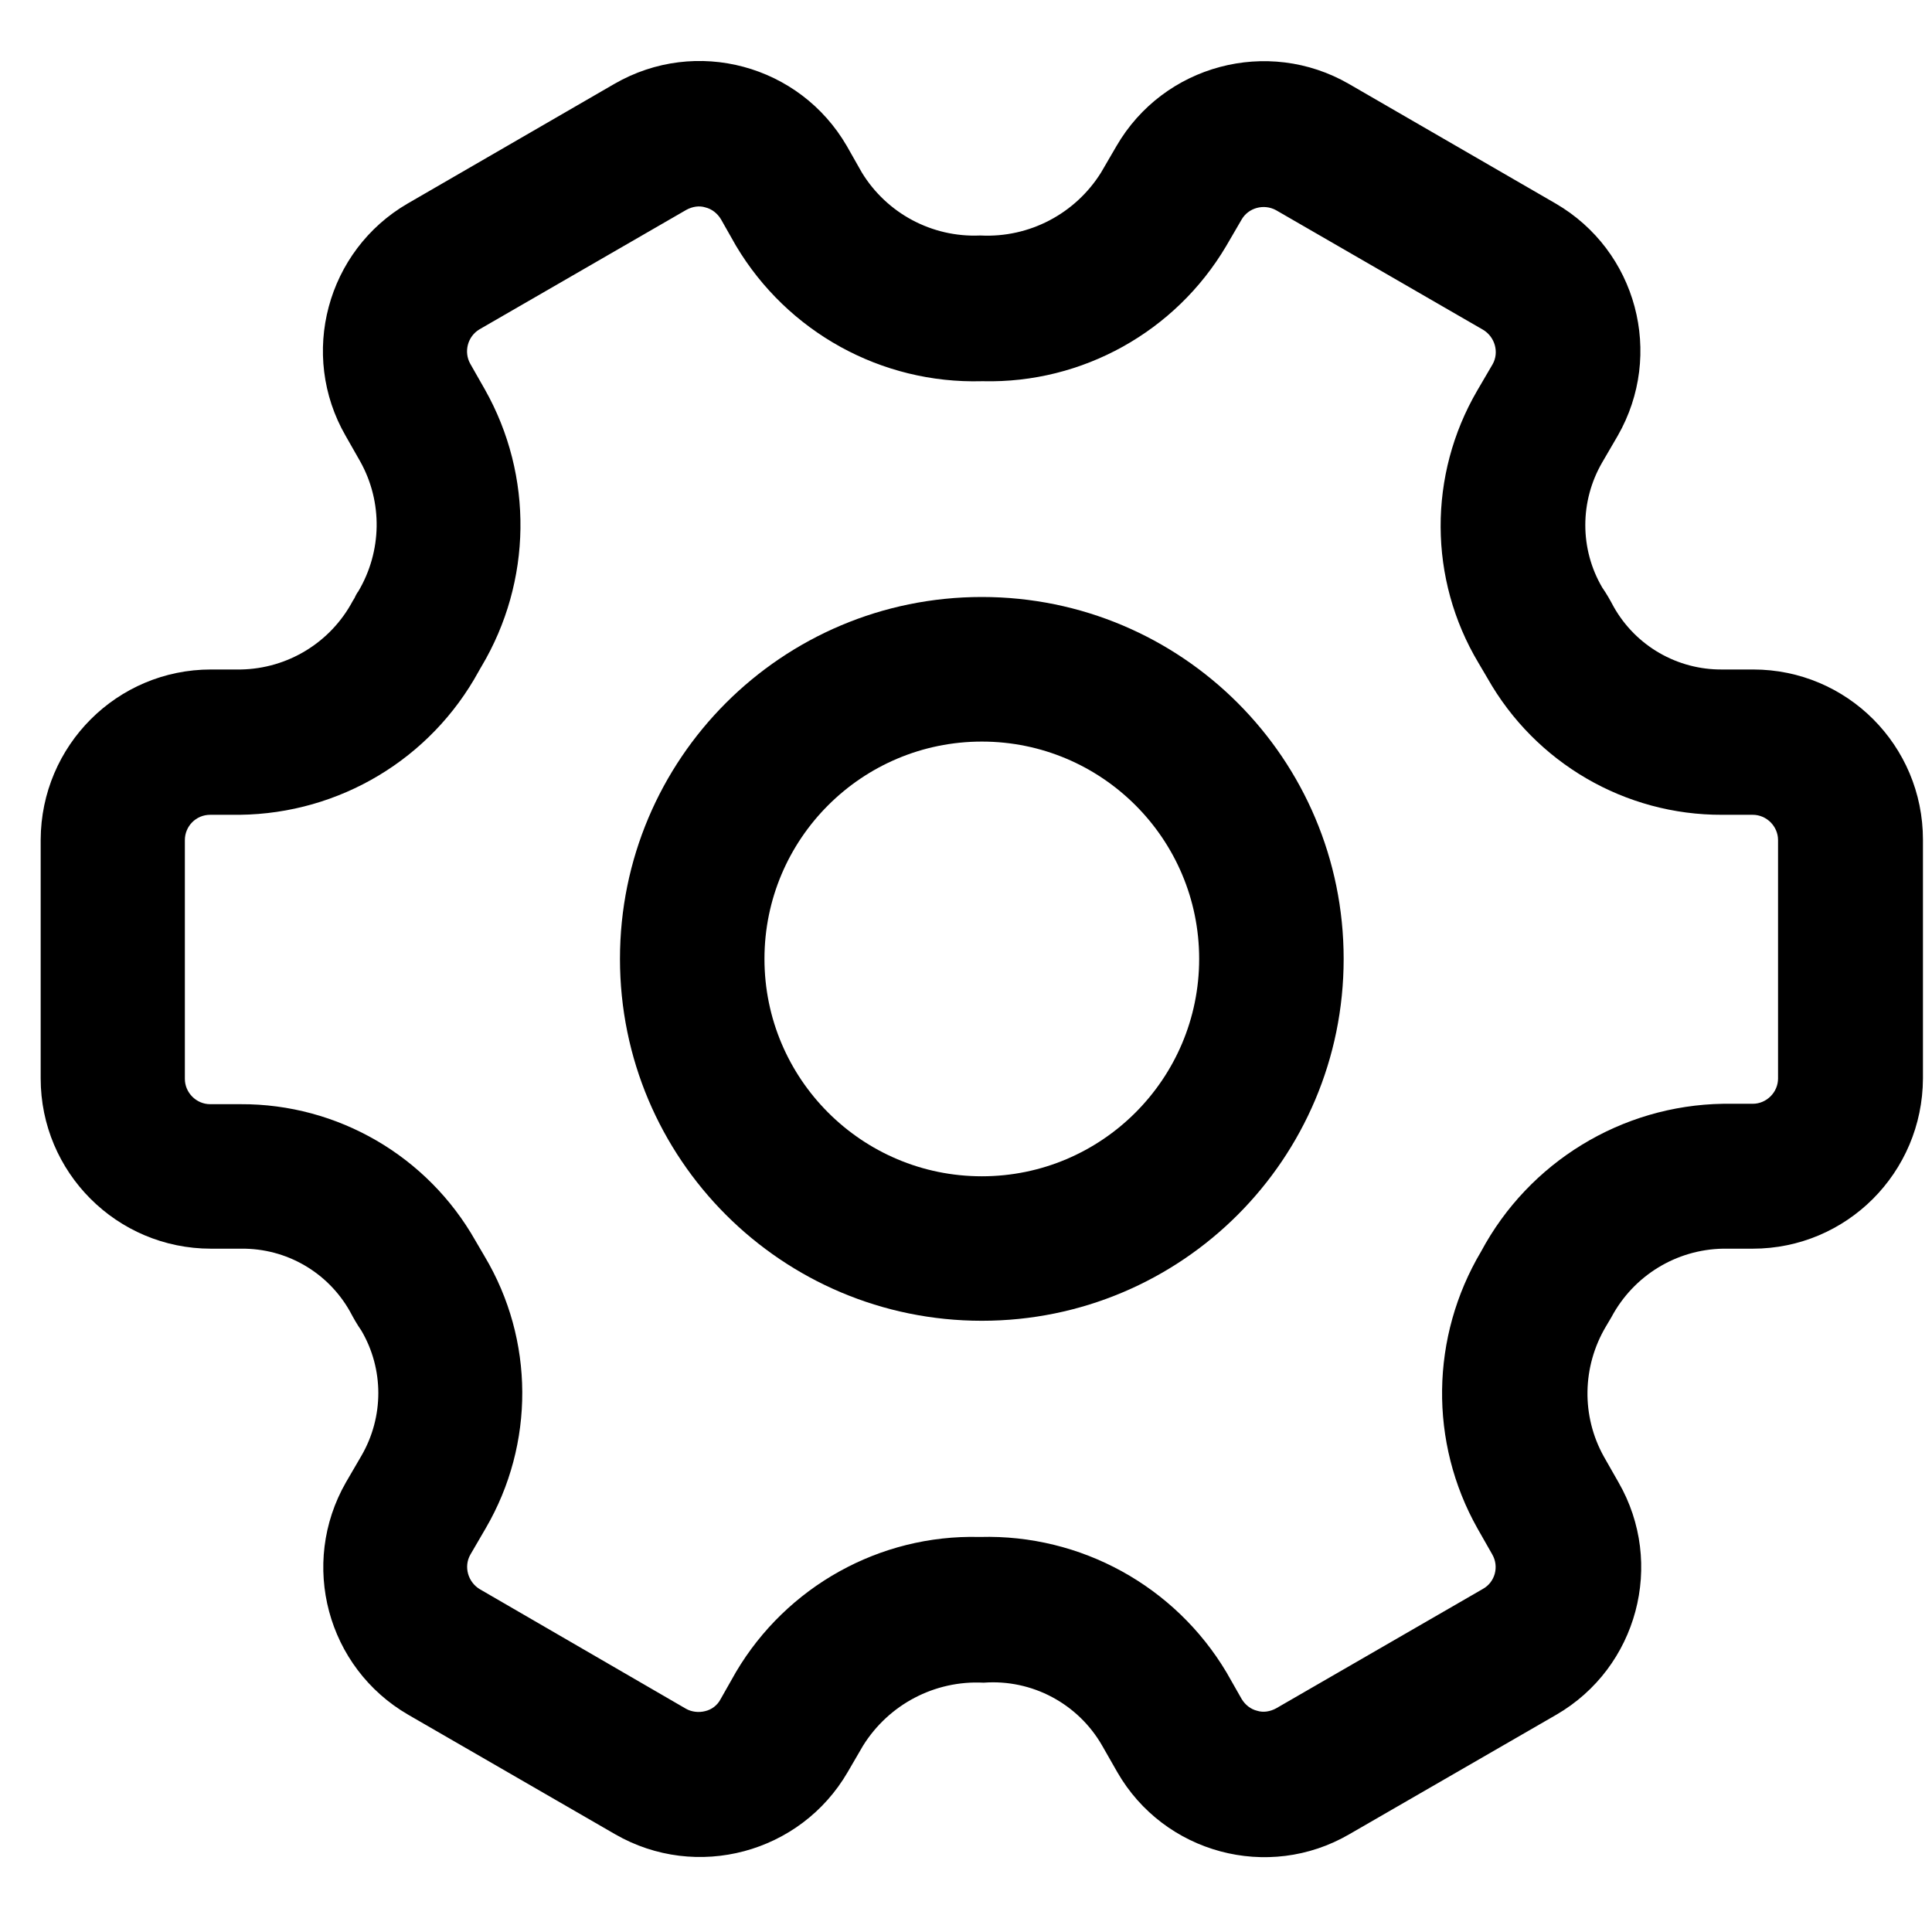 <svg xmlns="http://www.w3.org/2000/svg" viewBox="0 0 19 19" fill="none">
  <path d="M17.241 6.584H16.937C16.497 6.588 16.088 6.354 15.87 5.968C15.835 5.902 15.8 5.84 15.757 5.778C15.535 5.4 15.535 4.929 15.757 4.547L15.909 4.286C16.369 3.484 16.096 2.464 15.298 2.001L13.265 0.825C12.467 0.365 11.443 0.638 10.98 1.436L10.828 1.697C10.575 2.102 10.123 2.34 9.644 2.316H9.636C9.165 2.336 8.721 2.098 8.476 1.697L8.328 1.436C7.865 0.638 6.845 0.361 6.042 0.825L4.01 2.001C3.212 2.464 2.939 3.488 3.399 4.286L3.543 4.539C3.765 4.937 3.757 5.423 3.523 5.817C3.515 5.824 3.492 5.867 3.488 5.879L3.469 5.91C3.251 6.319 2.83 6.576 2.367 6.584H2.075C1.152 6.584 0.404 7.331 0.4 8.258V10.606C0.4 11.529 1.148 12.28 2.075 12.28H2.375C2.815 12.276 3.223 12.51 3.441 12.896C3.476 12.962 3.511 13.024 3.554 13.086C3.776 13.464 3.776 13.935 3.554 14.317L3.402 14.578C2.943 15.38 3.216 16.4 4.014 16.863L6.05 18.039C6.848 18.499 7.872 18.226 8.336 17.428L8.488 17.167C8.741 16.762 9.192 16.524 9.671 16.548H9.675C10.15 16.513 10.602 16.754 10.839 17.167L10.988 17.428C11.447 18.226 12.471 18.503 13.269 18.039L15.306 16.863C16.104 16.4 16.377 15.376 15.917 14.578L15.773 14.325C15.551 13.927 15.559 13.441 15.792 13.047L15.847 12.954C16.065 12.545 16.485 12.288 16.945 12.28H17.237C18.16 12.28 18.907 11.533 18.911 10.606V8.258C18.911 7.331 18.164 6.584 17.241 6.584ZM17.486 10.606C17.486 10.742 17.373 10.855 17.237 10.855H16.945C15.948 10.871 15.037 11.428 14.566 12.307C14.068 13.145 14.052 14.184 14.531 15.033L14.675 15.286C14.745 15.407 14.702 15.559 14.585 15.625L12.549 16.801C12.491 16.832 12.424 16.844 12.362 16.824C12.3 16.809 12.245 16.766 12.21 16.707L12.062 16.447C11.556 15.598 10.629 15.088 9.64 15.115H9.629C8.651 15.091 7.736 15.602 7.238 16.443L7.086 16.711C7.055 16.77 7 16.813 6.934 16.828C6.872 16.844 6.802 16.836 6.747 16.805L4.719 15.629C4.602 15.559 4.559 15.407 4.625 15.29L4.777 15.029C5.26 14.2 5.256 13.176 4.765 12.354L4.676 12.202C4.205 11.369 3.321 10.855 2.367 10.859H2.067C1.931 10.859 1.818 10.746 1.818 10.61V8.262C1.818 8.126 1.927 8.013 2.067 8.013H2.359C3.34 8.001 4.236 7.464 4.707 6.603C4.715 6.591 4.73 6.56 4.734 6.556C5.233 5.719 5.248 4.68 4.769 3.831L4.625 3.578C4.559 3.461 4.598 3.309 4.715 3.239L6.751 2.063C6.809 2.032 6.876 2.02 6.938 2.04C7 2.055 7.055 2.098 7.09 2.156L7.238 2.417C7.744 3.266 8.667 3.776 9.656 3.749H9.668C10.645 3.772 11.56 3.262 12.058 2.421L12.21 2.16C12.276 2.044 12.428 2.001 12.549 2.067L14.585 3.243C14.702 3.313 14.745 3.465 14.679 3.582L14.527 3.842C14.044 4.672 14.048 5.696 14.539 6.518L14.628 6.669C15.099 7.503 15.983 8.017 16.937 8.013H17.237C17.373 8.013 17.486 8.126 17.486 8.262V10.606Z" fill="currentColor"/>
  <path d="M9.656 5.871C7.689 5.871 6.097 7.464 6.097 9.43C6.097 11.396 7.689 12.989 9.656 12.989C11.622 12.989 13.214 11.396 13.214 9.43C13.214 7.464 11.622 5.871 9.656 5.871ZM9.656 11.568C8.476 11.568 7.518 10.61 7.518 9.43C7.518 8.25 8.476 7.293 9.656 7.293C10.835 7.293 11.793 8.25 11.793 9.43C11.793 10.61 10.835 11.568 9.656 11.568Z" fill="currentColor"/>
</svg>